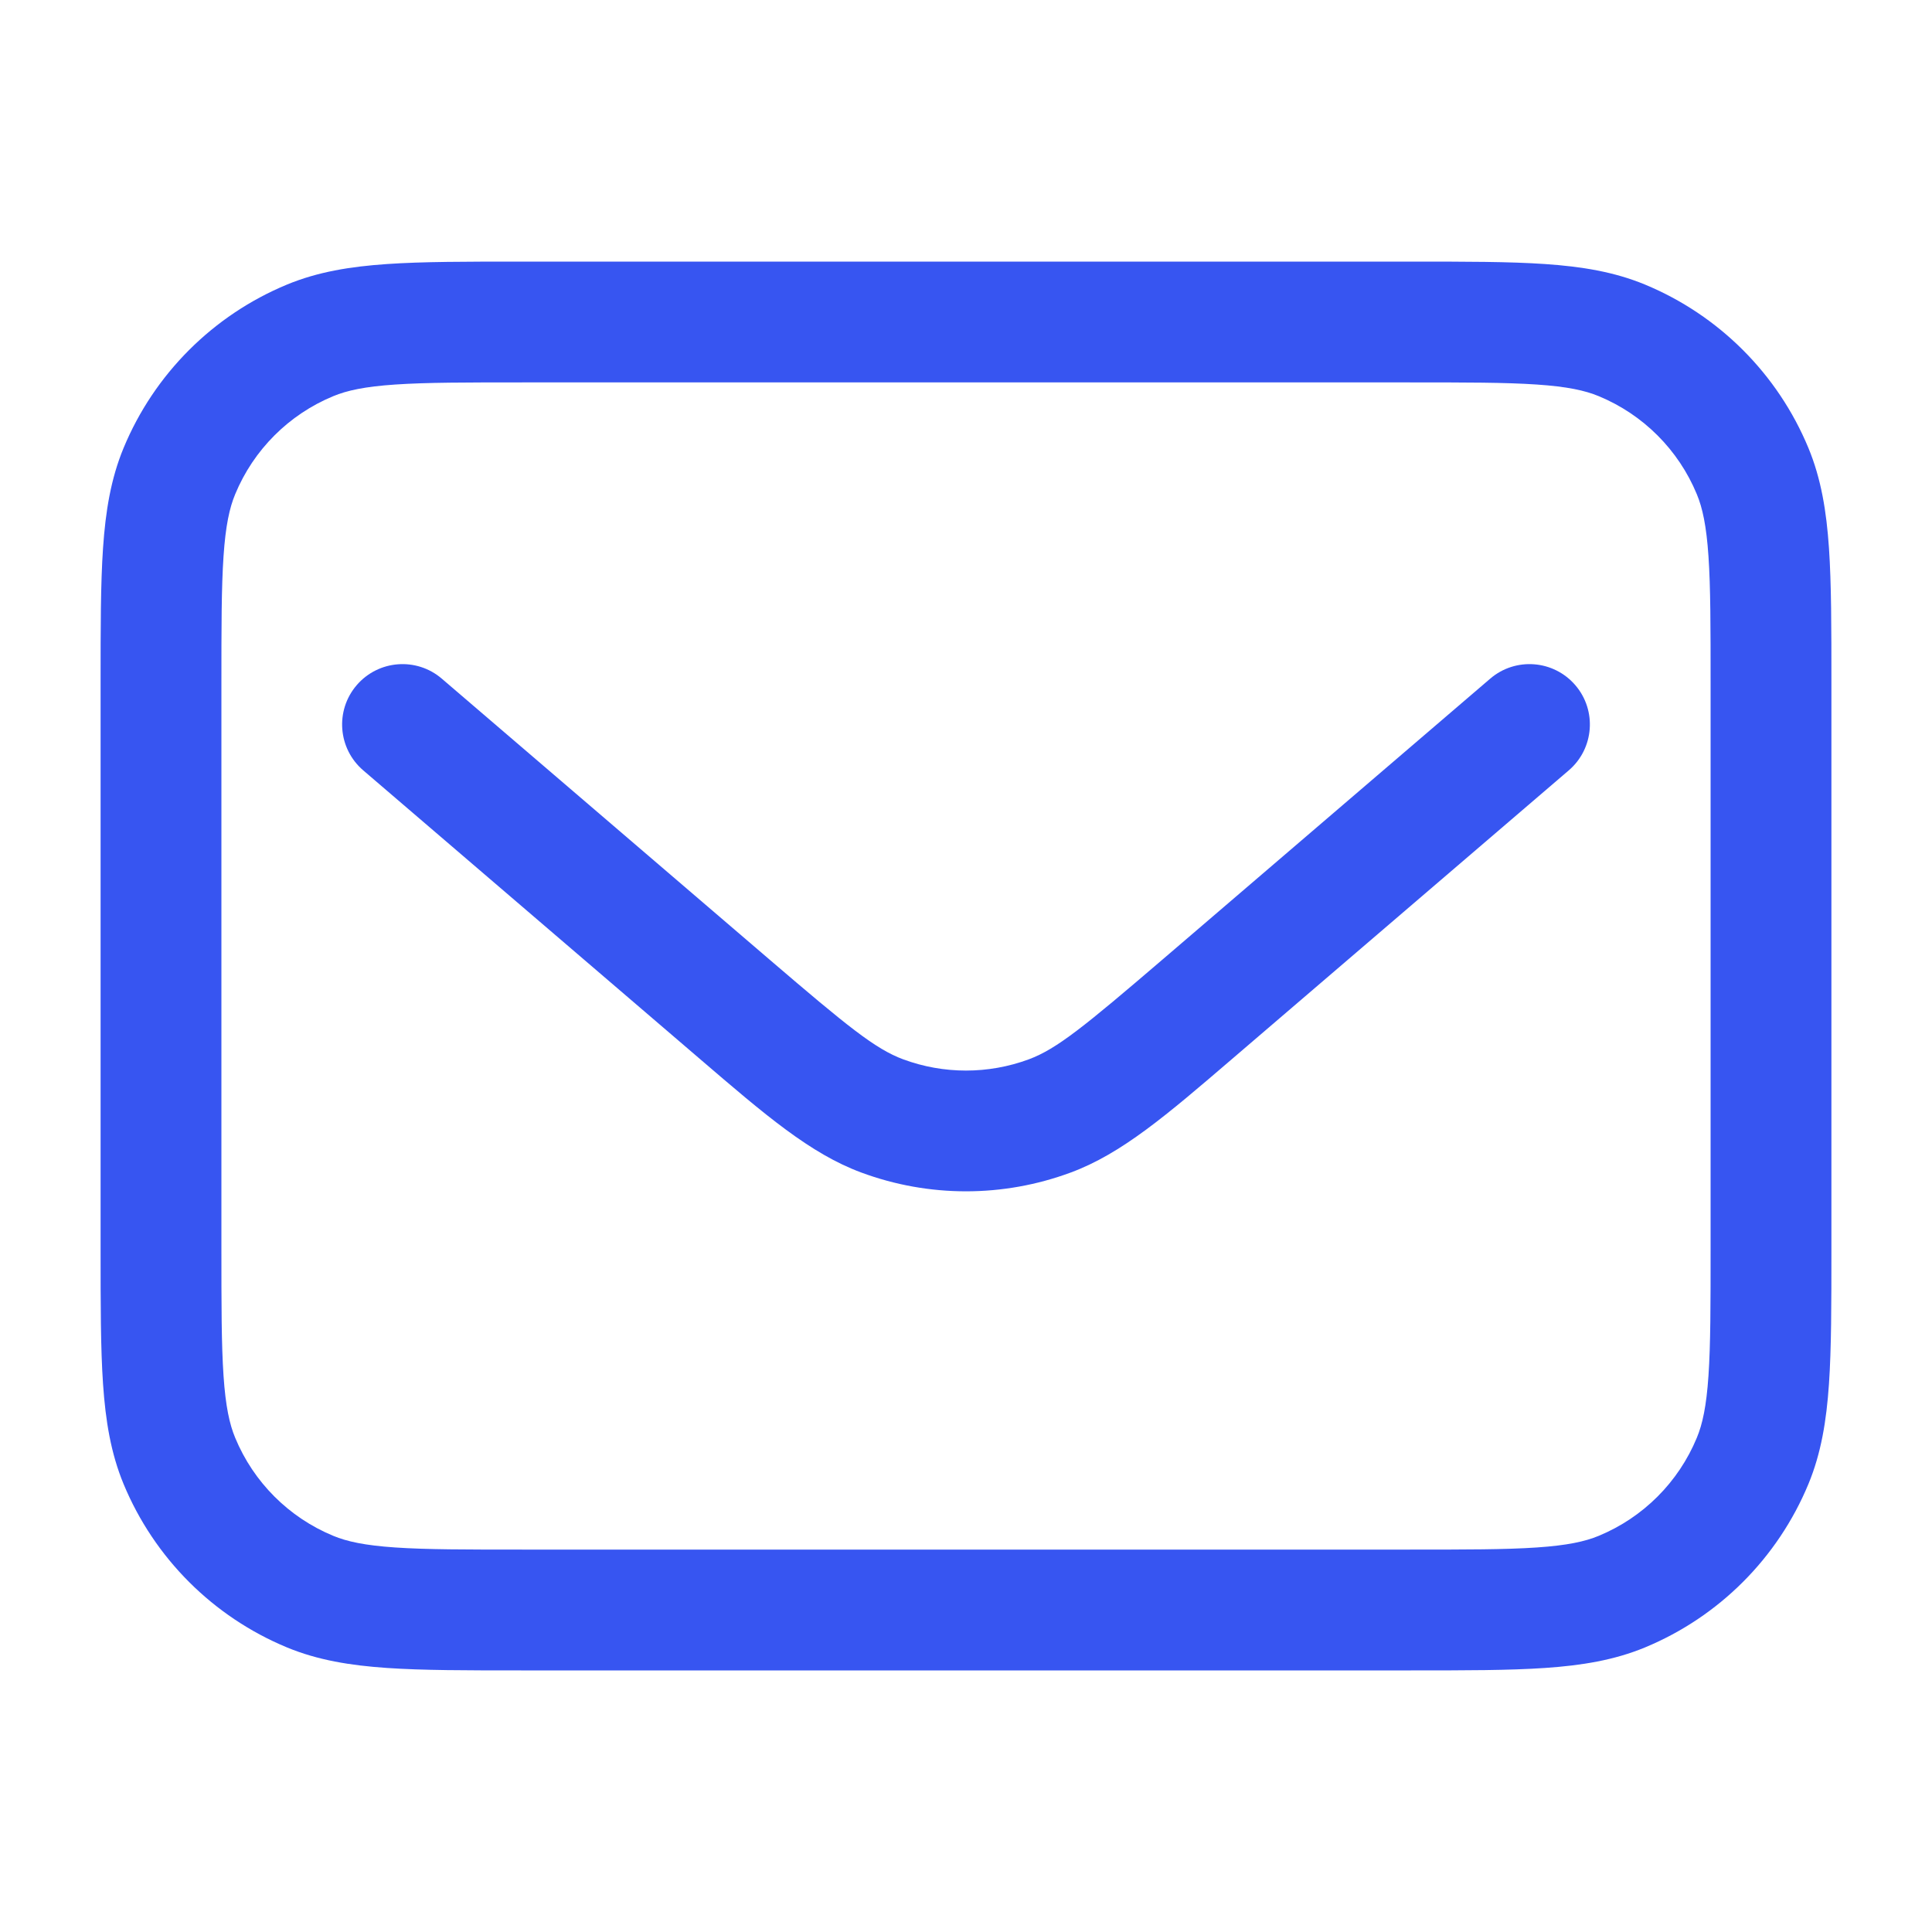 <svg width="30" height="30" viewBox="0 0 30 30" fill="none" xmlns="http://www.w3.org/2000/svg">
<path d="M6.86 10.538C6.467 10.201 5.875 10.247 5.538 10.64C5.201 11.033 5.247 11.625 5.64 11.962L10.87 16.445C11.886 17.317 12.584 17.915 13.374 18.207C14.423 18.596 15.577 18.596 16.626 18.207C17.416 17.915 18.114 17.317 19.13 16.445L24.36 11.962C24.753 11.625 24.799 11.033 24.462 10.64C24.125 10.247 23.533 10.201 23.14 10.538L18.051 14.9C16.837 15.94 16.409 16.288 15.976 16.449C15.346 16.682 14.654 16.682 14.024 16.449C13.591 16.288 13.163 15.94 11.949 14.9L6.86 10.538Z" fill="#3755F1"/>
<path fill-rule="evenodd" clip-rule="evenodd" d="M21.908 4.062H8.092C7.246 4.062 6.564 4.062 6.009 4.1C5.439 4.139 4.934 4.221 4.456 4.419C3.308 4.895 2.395 5.808 1.919 6.956C1.721 7.434 1.639 7.939 1.6 8.509C1.562 9.064 1.562 9.746 1.562 10.592V19.408C1.562 20.254 1.562 20.936 1.6 21.491C1.639 22.061 1.721 22.566 1.919 23.044C2.395 24.192 3.308 25.105 4.456 25.581C4.934 25.779 5.439 25.861 6.009 25.9C6.564 25.938 7.246 25.938 8.092 25.938H21.908C22.754 25.938 23.436 25.938 23.991 25.9C24.561 25.861 25.066 25.779 25.544 25.581C26.692 25.105 27.605 24.192 28.081 23.044C28.279 22.566 28.361 22.061 28.4 21.491C28.438 20.936 28.438 20.254 28.438 19.408V10.592C28.438 9.746 28.438 9.064 28.4 8.509C28.361 7.939 28.279 7.434 28.081 6.956C27.605 5.808 26.692 4.895 25.544 4.419C25.066 4.221 24.561 4.139 23.991 4.1C23.436 4.062 22.754 4.062 21.908 4.062ZM5.174 6.152C5.385 6.064 5.662 6.003 6.137 5.971C6.621 5.938 7.239 5.938 8.125 5.938H21.875C22.762 5.938 23.379 5.938 23.863 5.971C24.338 6.003 24.615 6.064 24.826 6.152C25.515 6.437 26.063 6.985 26.348 7.674C26.436 7.885 26.497 8.162 26.529 8.637C26.562 9.121 26.562 9.739 26.562 10.625V19.375C26.562 20.262 26.562 20.879 26.529 21.363C26.497 21.838 26.436 22.115 26.348 22.326C26.063 23.015 25.515 23.563 24.826 23.848C24.615 23.936 24.338 23.997 23.863 24.029C23.379 24.062 22.762 24.062 21.875 24.062H8.125C7.239 24.062 6.621 24.062 6.137 24.029C5.662 23.997 5.385 23.936 5.174 23.848C4.485 23.563 3.937 23.015 3.652 22.326C3.564 22.115 3.503 21.838 3.471 21.363C3.438 20.879 3.438 20.262 3.438 19.375V10.625C3.438 9.739 3.438 9.121 3.471 8.637C3.503 8.162 3.564 7.885 3.652 7.674C3.937 6.985 4.485 6.437 5.174 6.152Z" fill="#3755F1"/>
</svg>
